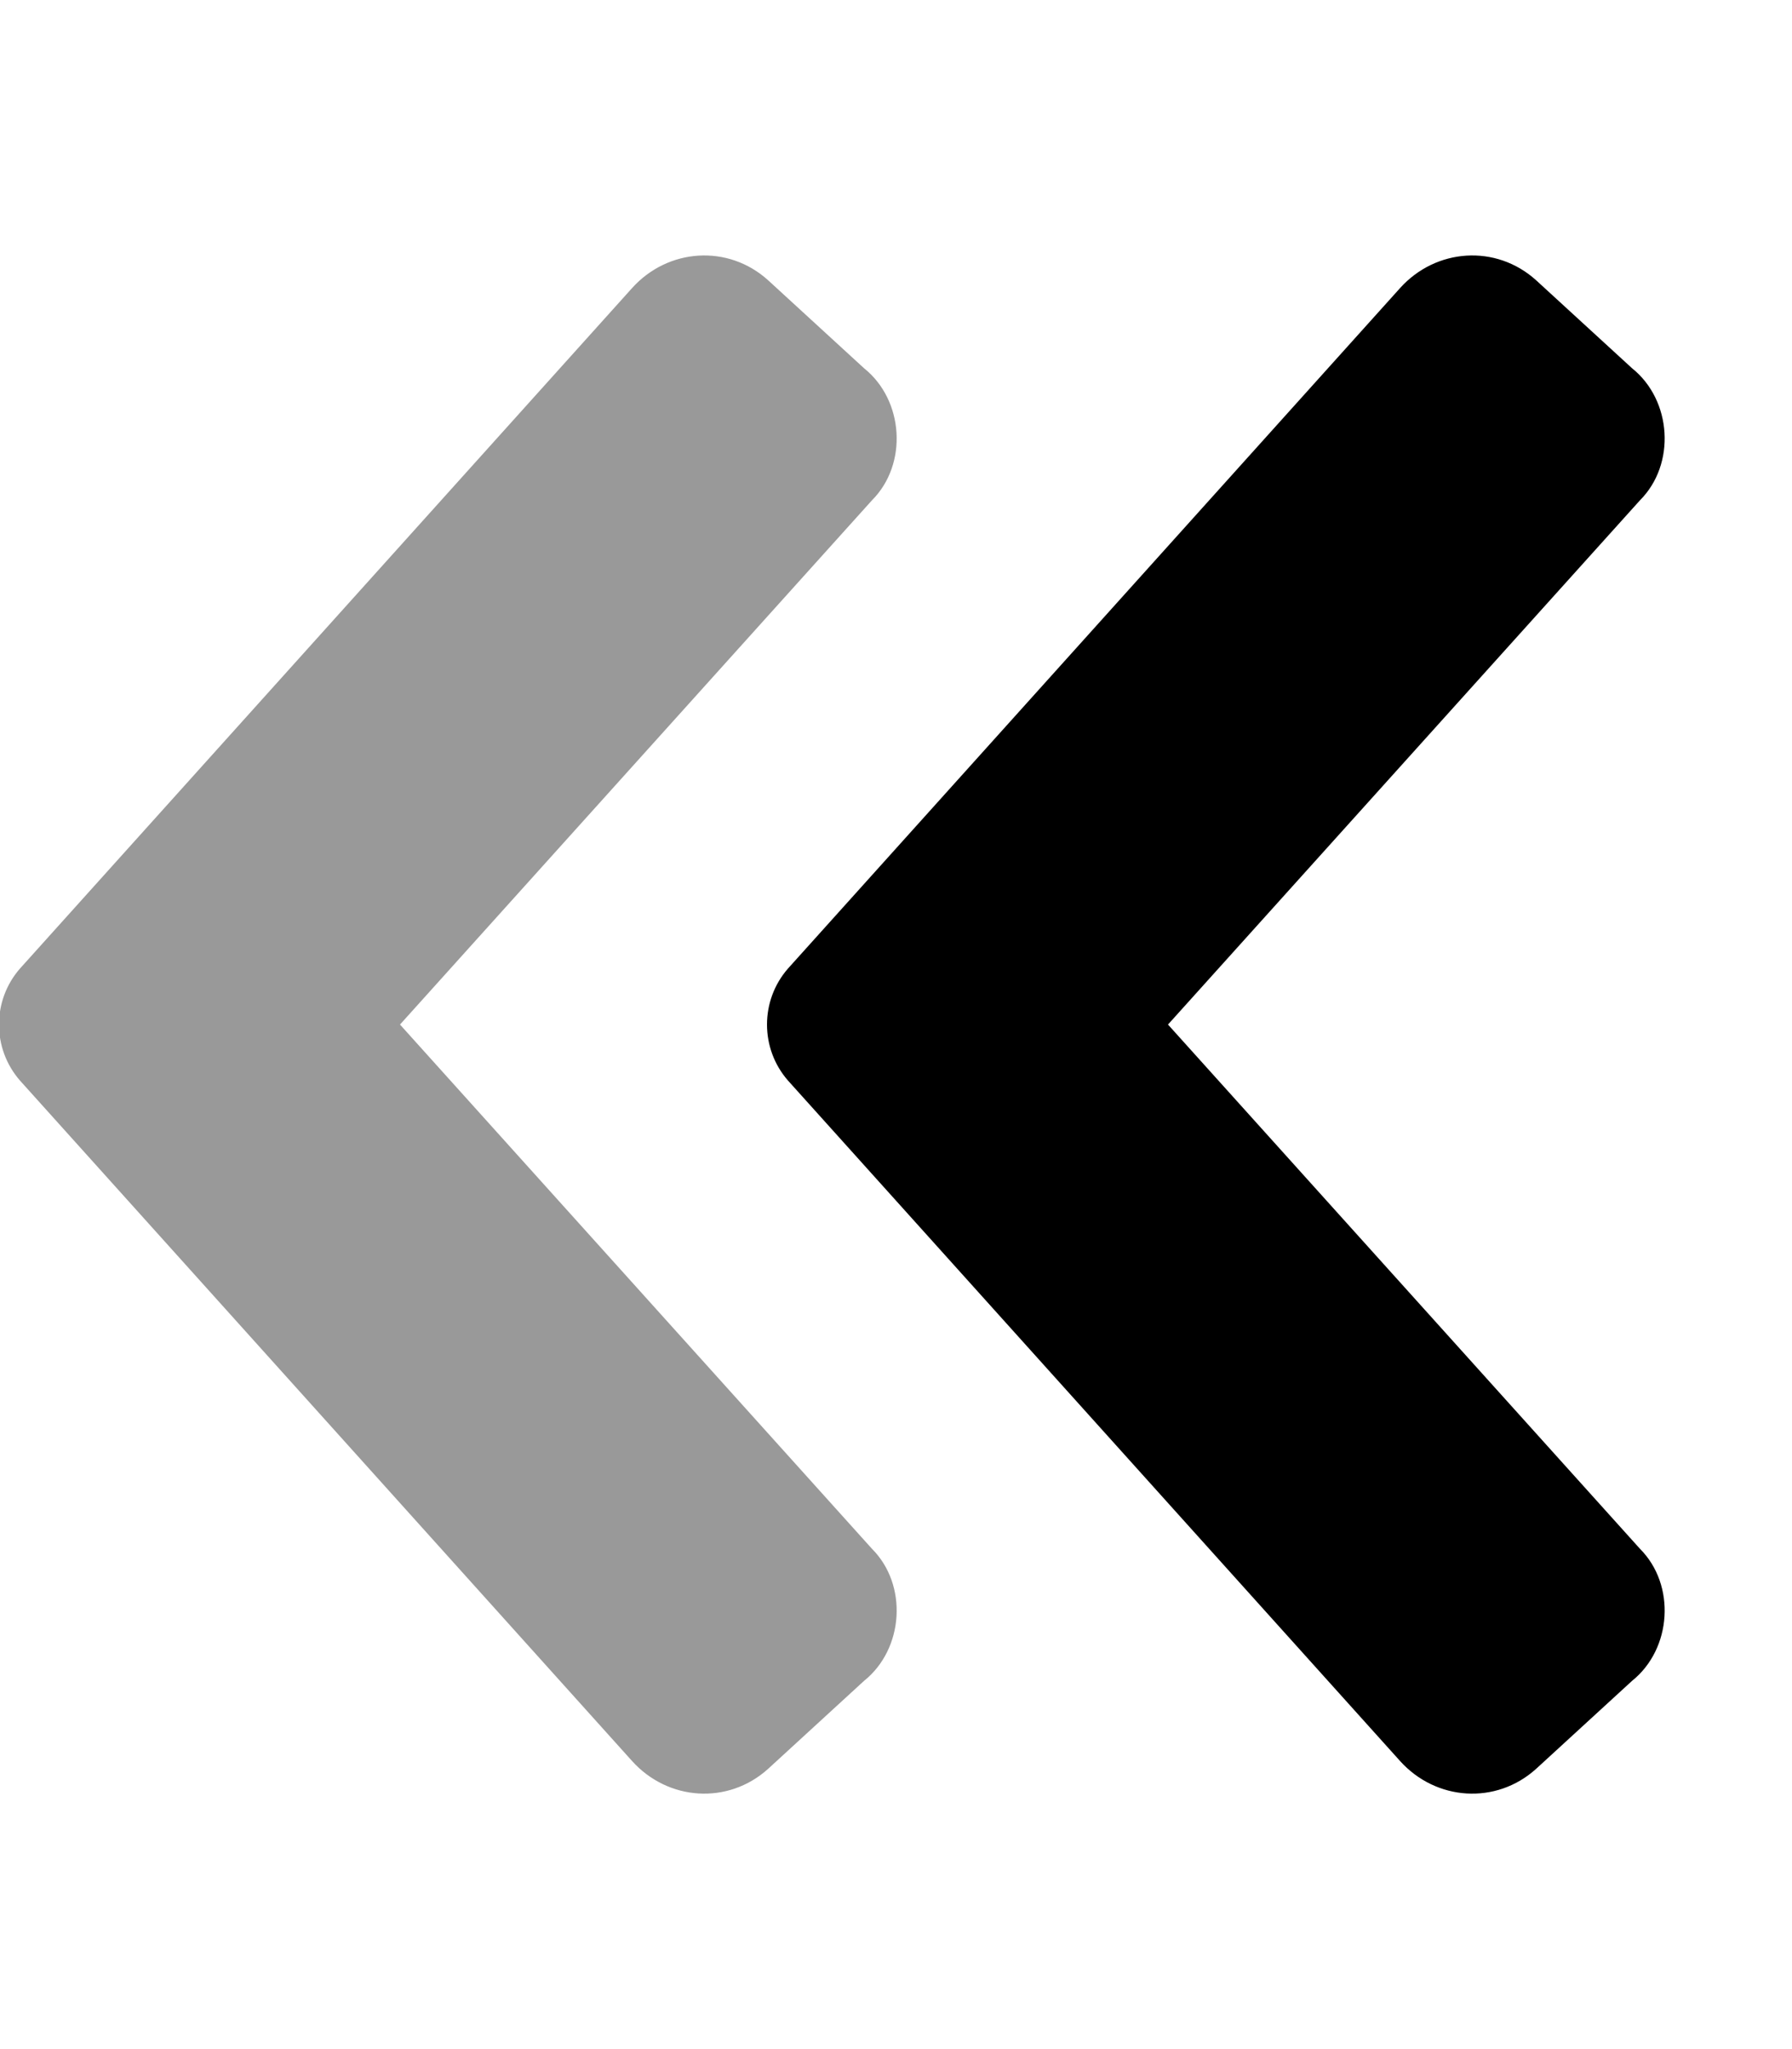 <svg xmlns="http://www.w3.org/2000/svg" viewBox="0 0 448 512"><!-- Font Awesome Pro 6.0.0-alpha1 by @fontawesome - https://fontawesome.com License - https://fontawesome.com/license (Commercial License) --><defs><style>.fa-secondary{opacity:.4}</style></defs><path d="M218 387C227 396 226 412 216 420L192 442C182 451 167 450 158 440L5 270C-2 262 -2 250 5 242L158 72C167 62 182 61 192 70L216 92C226 100 227 116 218 125L100 256L218 387Z" class="fa-secondary"/><path d="M410 387C419 396 418 412 408 420L384 442C374 451 359 450 350 440L197 270C190 262 190 250 197 242L350 72C359 62 374 61 384 70L408 92C418 100 419 116 410 125L292 256L410 387Z" class="fa-primary"/></svg>